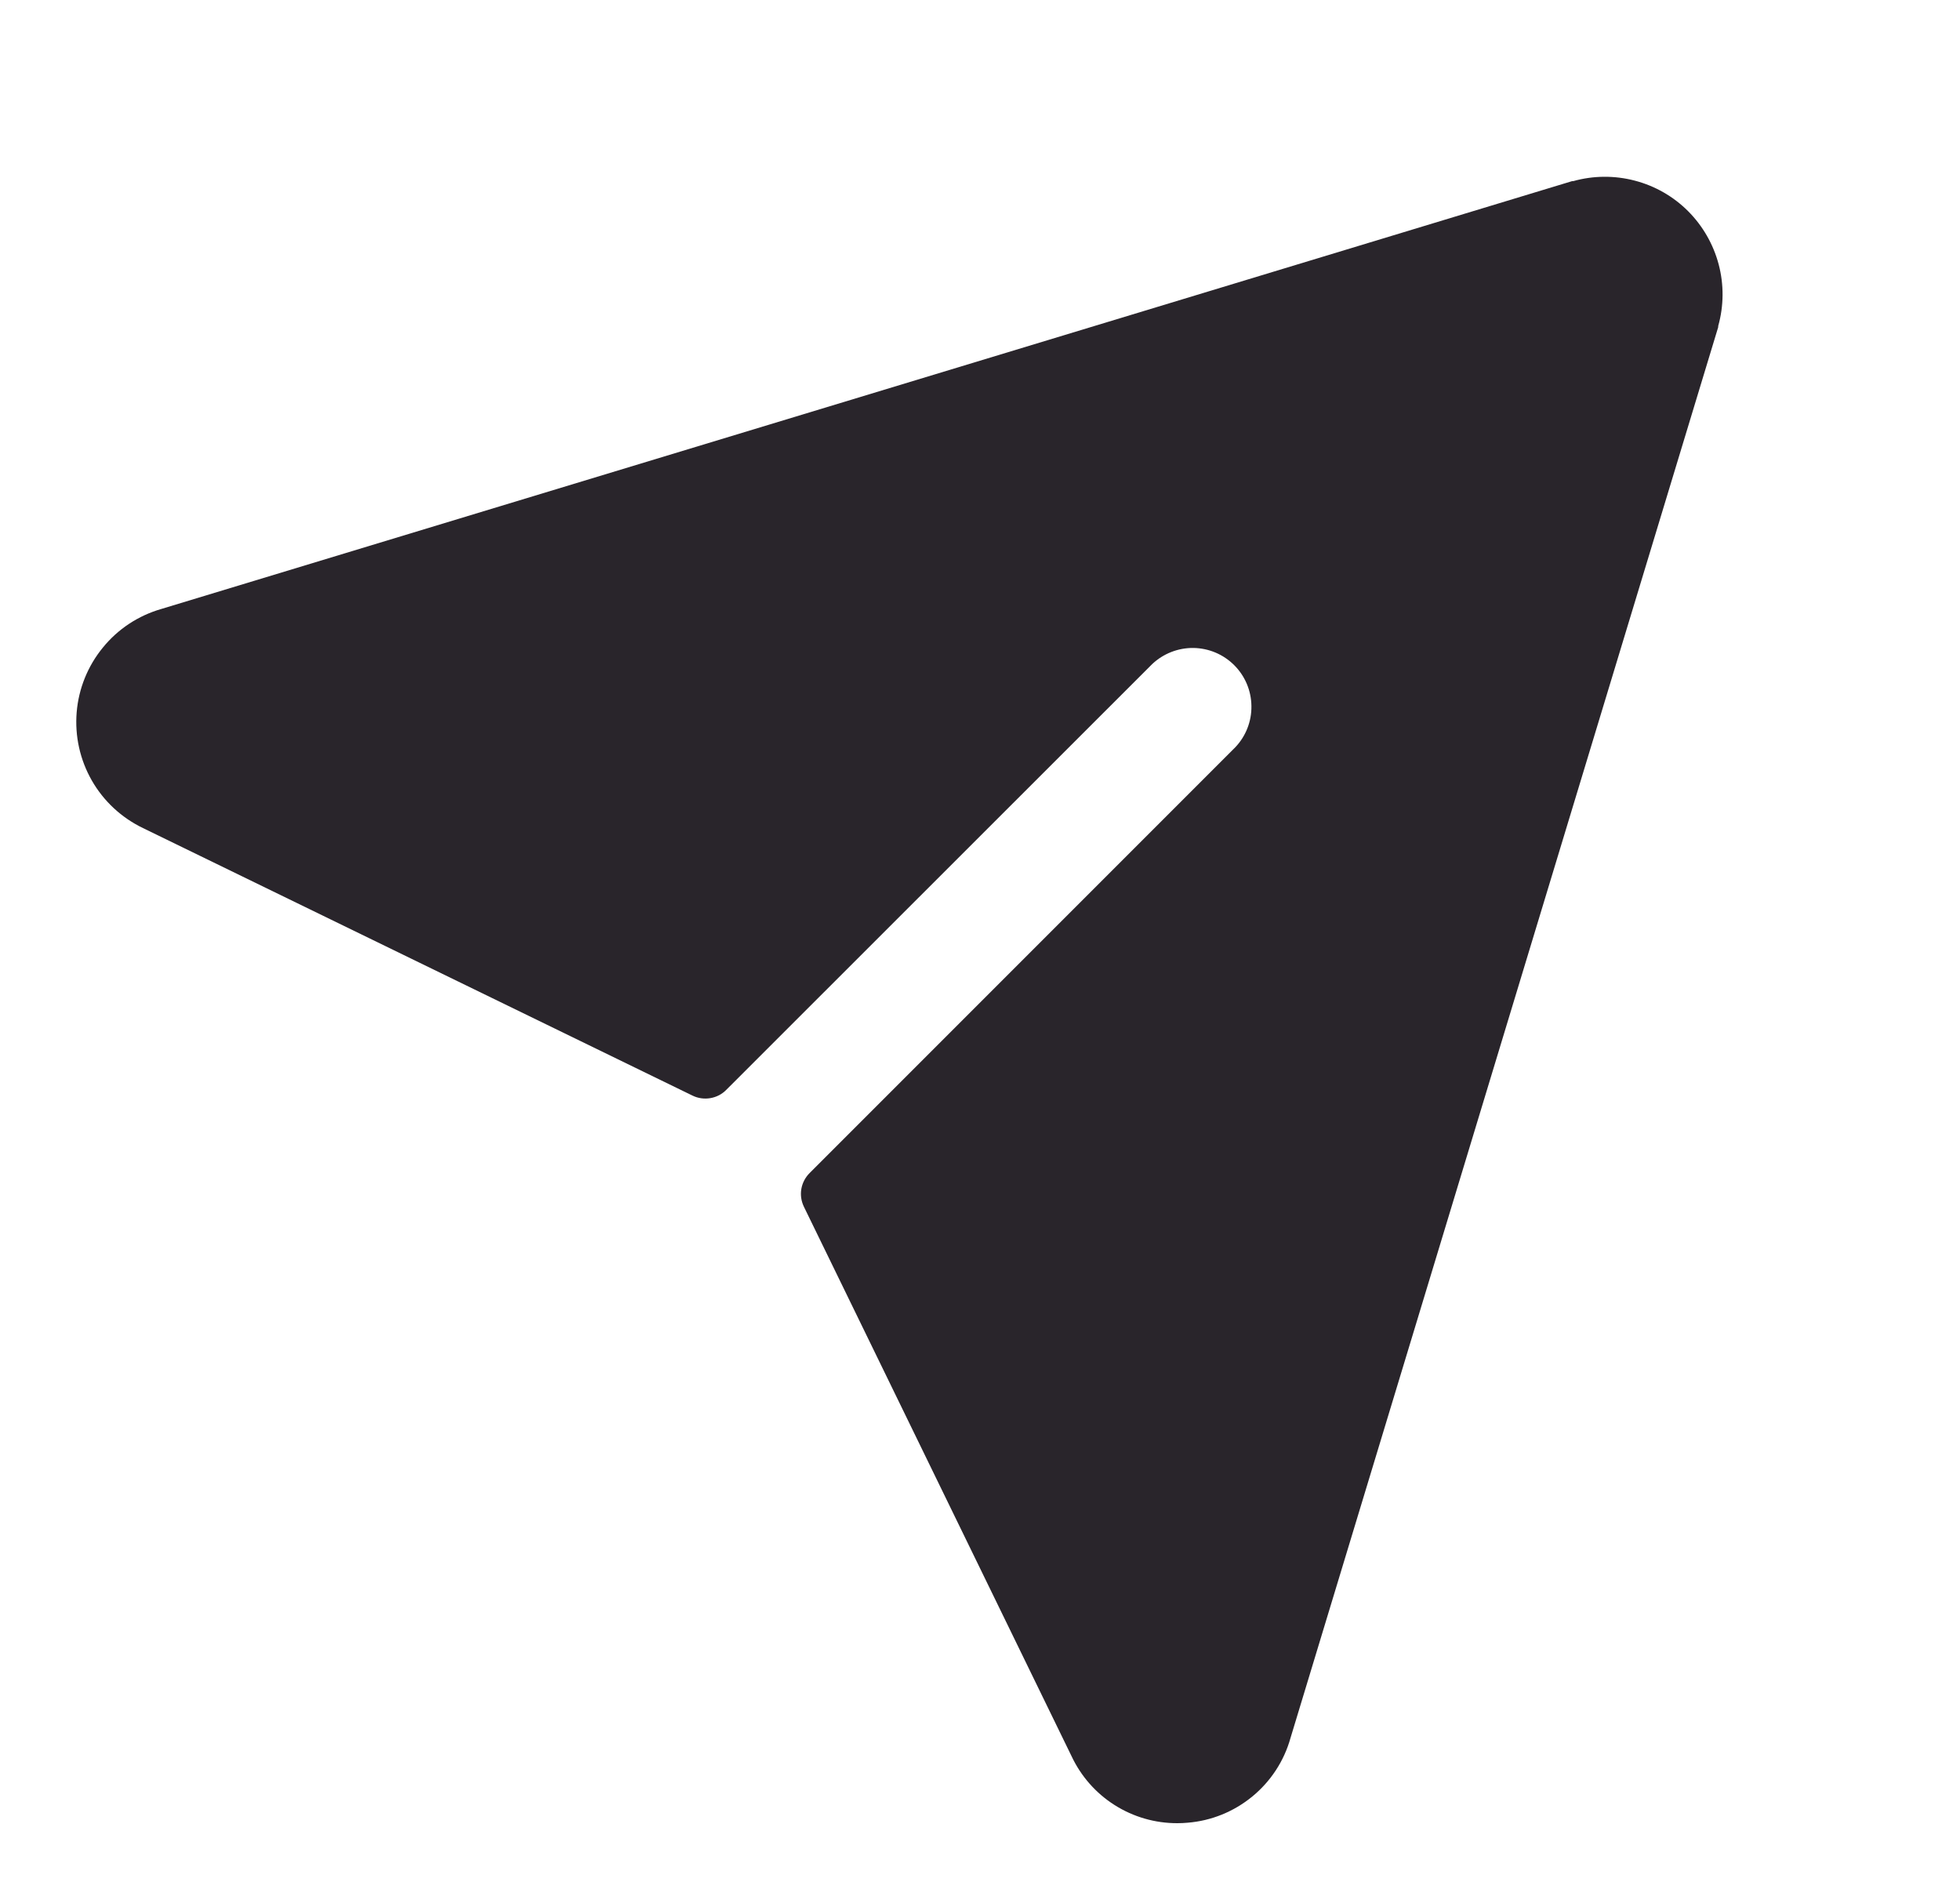 <svg width="25" height="24" viewBox="0 0 25 24" fill="none" xmlns="http://www.w3.org/2000/svg">
<g clip-path="url(#clip0_636_9976)">
<path d="M21.916 4.157C21.916 4.157 21.916 4.166 21.916 4.171L16.46 22.165C16.378 22.458 16.207 22.718 15.973 22.91C15.738 23.103 15.45 23.22 15.148 23.244C15.104 23.248 15.061 23.25 15.018 23.25C14.735 23.251 14.457 23.171 14.217 23.019C13.977 22.867 13.786 22.649 13.666 22.392L10.254 15.389C10.22 15.319 10.208 15.24 10.221 15.163C10.234 15.086 10.271 15.015 10.326 14.96L15.756 9.53C15.891 9.388 15.965 9.199 15.962 9.004C15.96 8.808 15.881 8.621 15.743 8.483C15.604 8.344 15.418 8.266 15.222 8.263C15.026 8.261 14.838 8.335 14.696 8.469L9.263 13.899C9.208 13.955 9.137 13.991 9.06 14.004C8.983 14.017 8.904 14.006 8.834 13.972L1.824 10.56C1.55 10.428 1.322 10.217 1.171 9.953C1.02 9.689 0.953 9.386 0.978 9.083C1.003 8.78 1.12 8.492 1.313 8.257C1.505 8.021 1.765 7.85 2.057 7.766L20.052 2.31H20.066C20.322 2.238 20.593 2.236 20.85 2.303C21.108 2.37 21.343 2.504 21.531 2.692C21.719 2.88 21.854 3.115 21.922 3.372C21.99 3.63 21.988 3.901 21.916 4.157Z" fill="#29252B"/>
</g>
<defs>
<clipPath id="clip0_636_9976">
<rect width="24" height="24" fill="white" transform="translate(0.223)"/>
</clipPath>
</defs>
</svg>
